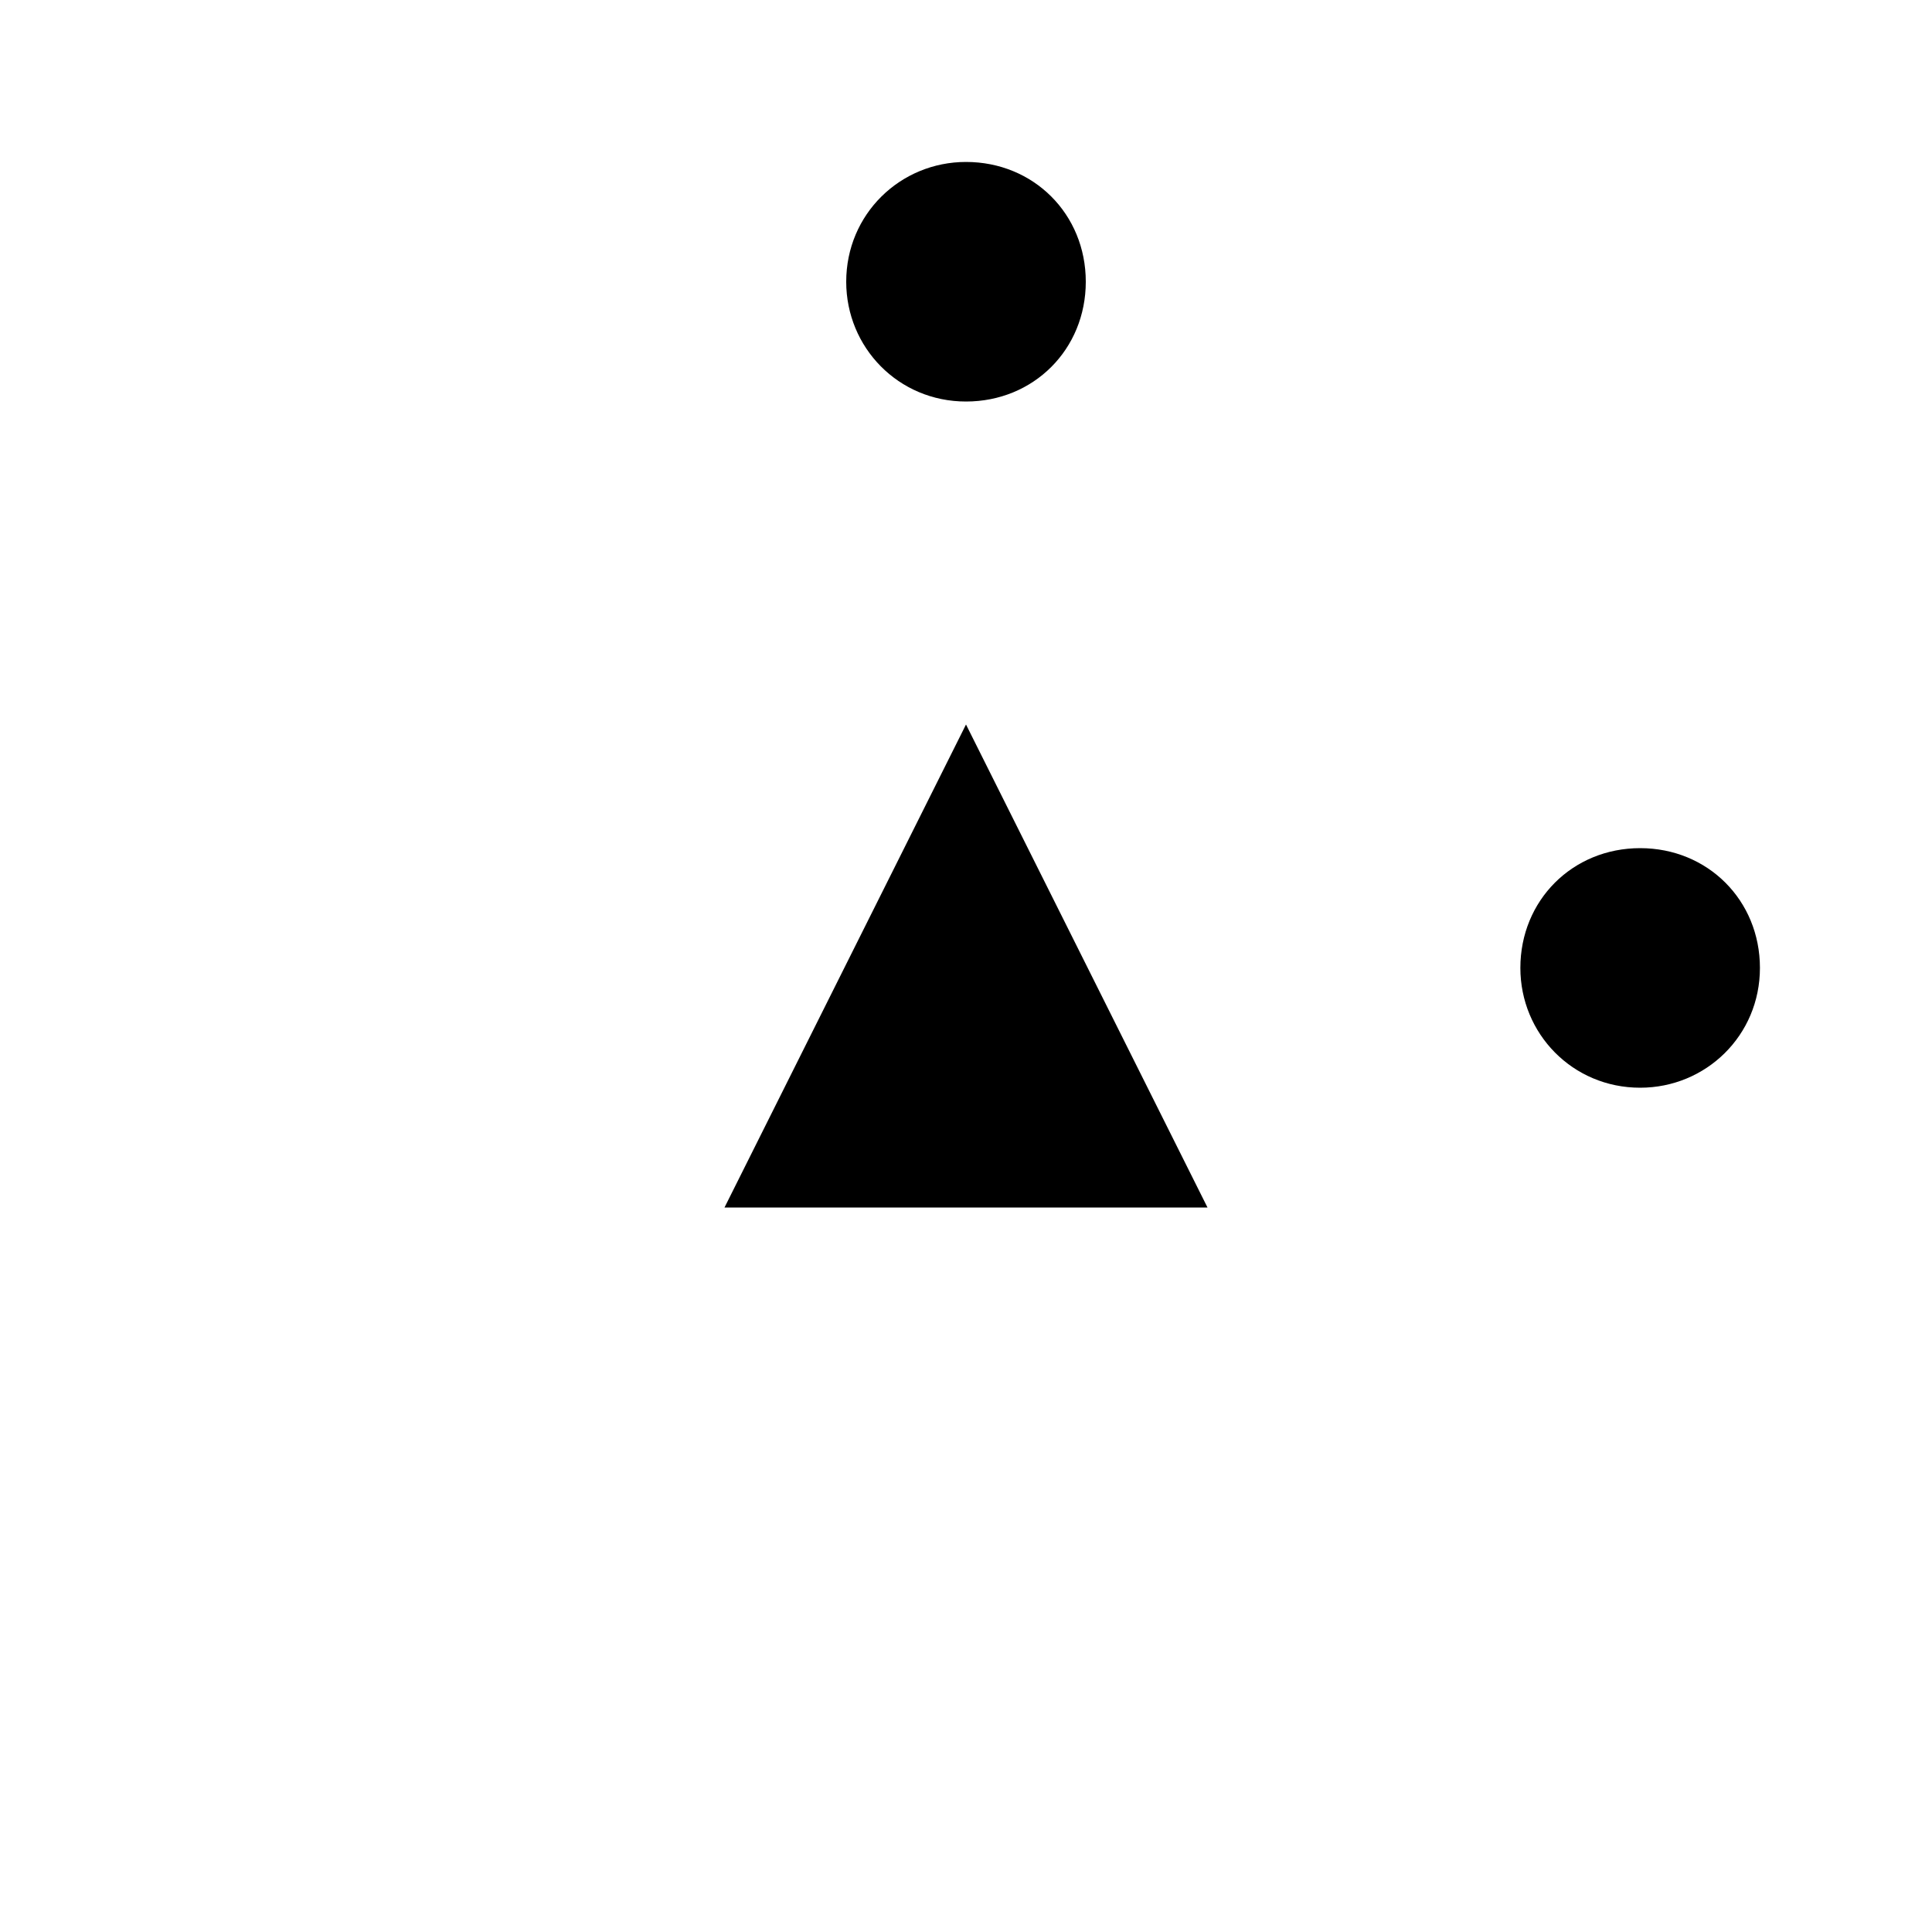 <?xml version="1.0" encoding="UTF-8" standalone="no"?>

<svg
   width="25.4mm"
   height="25.4mm"
   viewBox="0 0 25.4 25.4"
   version="1.1"
   id="svg12901"
   xmlns="http://www.w3.org/2000/svg">
  <defs
     id="defs12898" />
  <g
     id="layer1"
     transform="translate(-213.003,-198.808)">
    <g
       stroke="none"
       id="g2328"
       transform="matrix(25.4,0,0,-25.4,70.128,221.562)"
       >
      <g
         transform="translate(6.125,0.75)"
         id="g2326"
         >
        <path
           class="fill"
           d="M 0,0.062 C 0.035,0.062 0.062,0.035 0.062,0 0.062,-0.035 0.035,-0.062 0,-0.062 c -0.035,0 -0.062,0.028 -0.062,0.062 0,0.035 0.028,0.062 0.062,0.062"
           id="path2324"
            />
      </g>
    </g>
    <g
       stroke="none"
       id="g2340"
       transform="matrix(25.4,0,0,-25.4,47.903,230.558)"
       >
      <g
         transform="translate(7,0.75)"
         id="g2338"
         >
        <path
           class="fill"
           d="m 0,0.125 c 0,0 -0.125,-0.25 -0.125,-0.25 0,0 0.25,0 0.25,0 0,0 -0.125,0.25 -0.125,0.25"
           id="path2336"
            />
      </g>
    </g>
    <g
       stroke="none"
       id="g2346"
       transform="matrix(25.4,0,0,-25.4,56.766,240.083)"
       >
      <g
         transform="rotate(90,2.938,4.062)"
         id="g2344"
         >
        <path
           class="fill"
           d="M 0,0.062 C 0.035,0.062 0.062,0.035 0.062,0 0.062,-0.035 0.035,-0.062 0,-0.062 c -0.035,0 -0.062,0.028 -0.062,0.062 0,0.035 0.028,0.062 0.062,0.062"
           id="path2342"
            />
      </g>
    </g>
  </g>
</svg>
